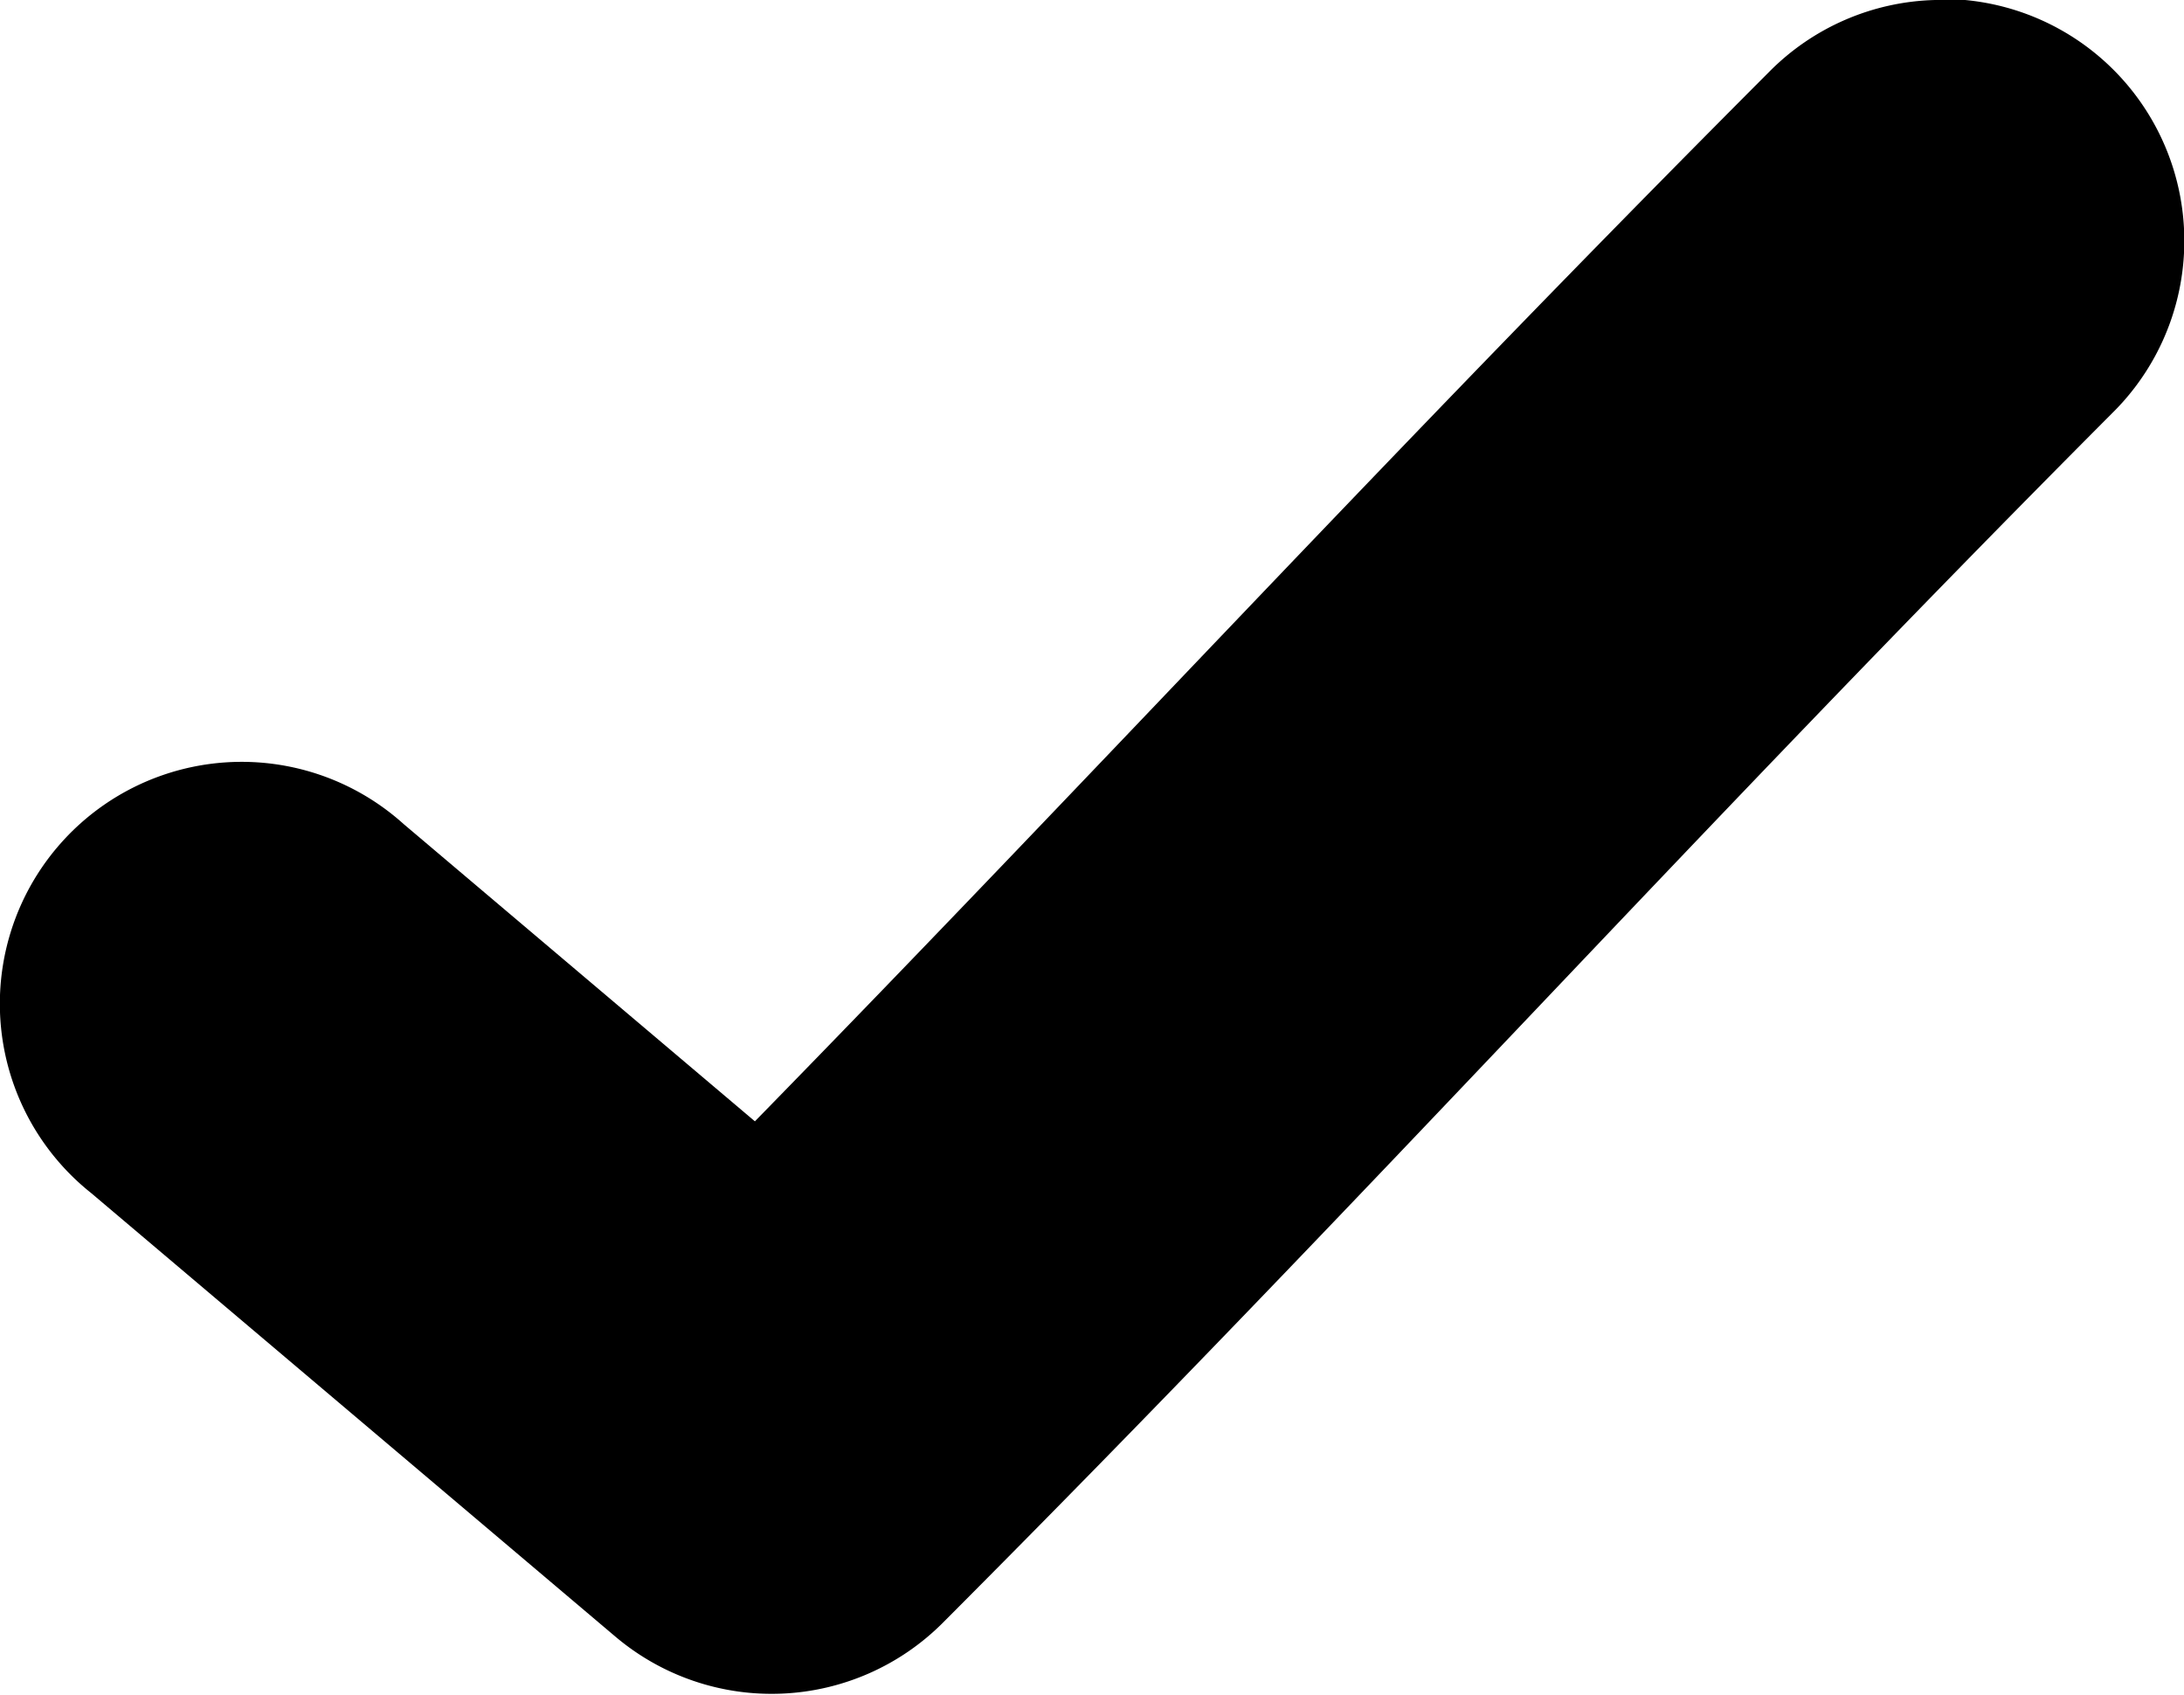 <svg xmlns="http://www.w3.org/2000/svg" width="9.093" height="7.056" viewBox="0 0 9.093 7.056"><path d="M30.964,981.339a1.007,1.007,0,0,0-.692.3c-1.571,1.574-2.782,2.895-4.222,4.368l-1.463-1.238a1.007,1.007,0,1,0-1.3,1.537l2.182,1.846a1.007,1.007,0,0,0,1.364-.058c1.811-1.815,3.1-3.261,4.867-5.034a1.007,1.007,0,0,0-.734-1.725Z" transform="translate(-22.907 -981.339)"/></svg>